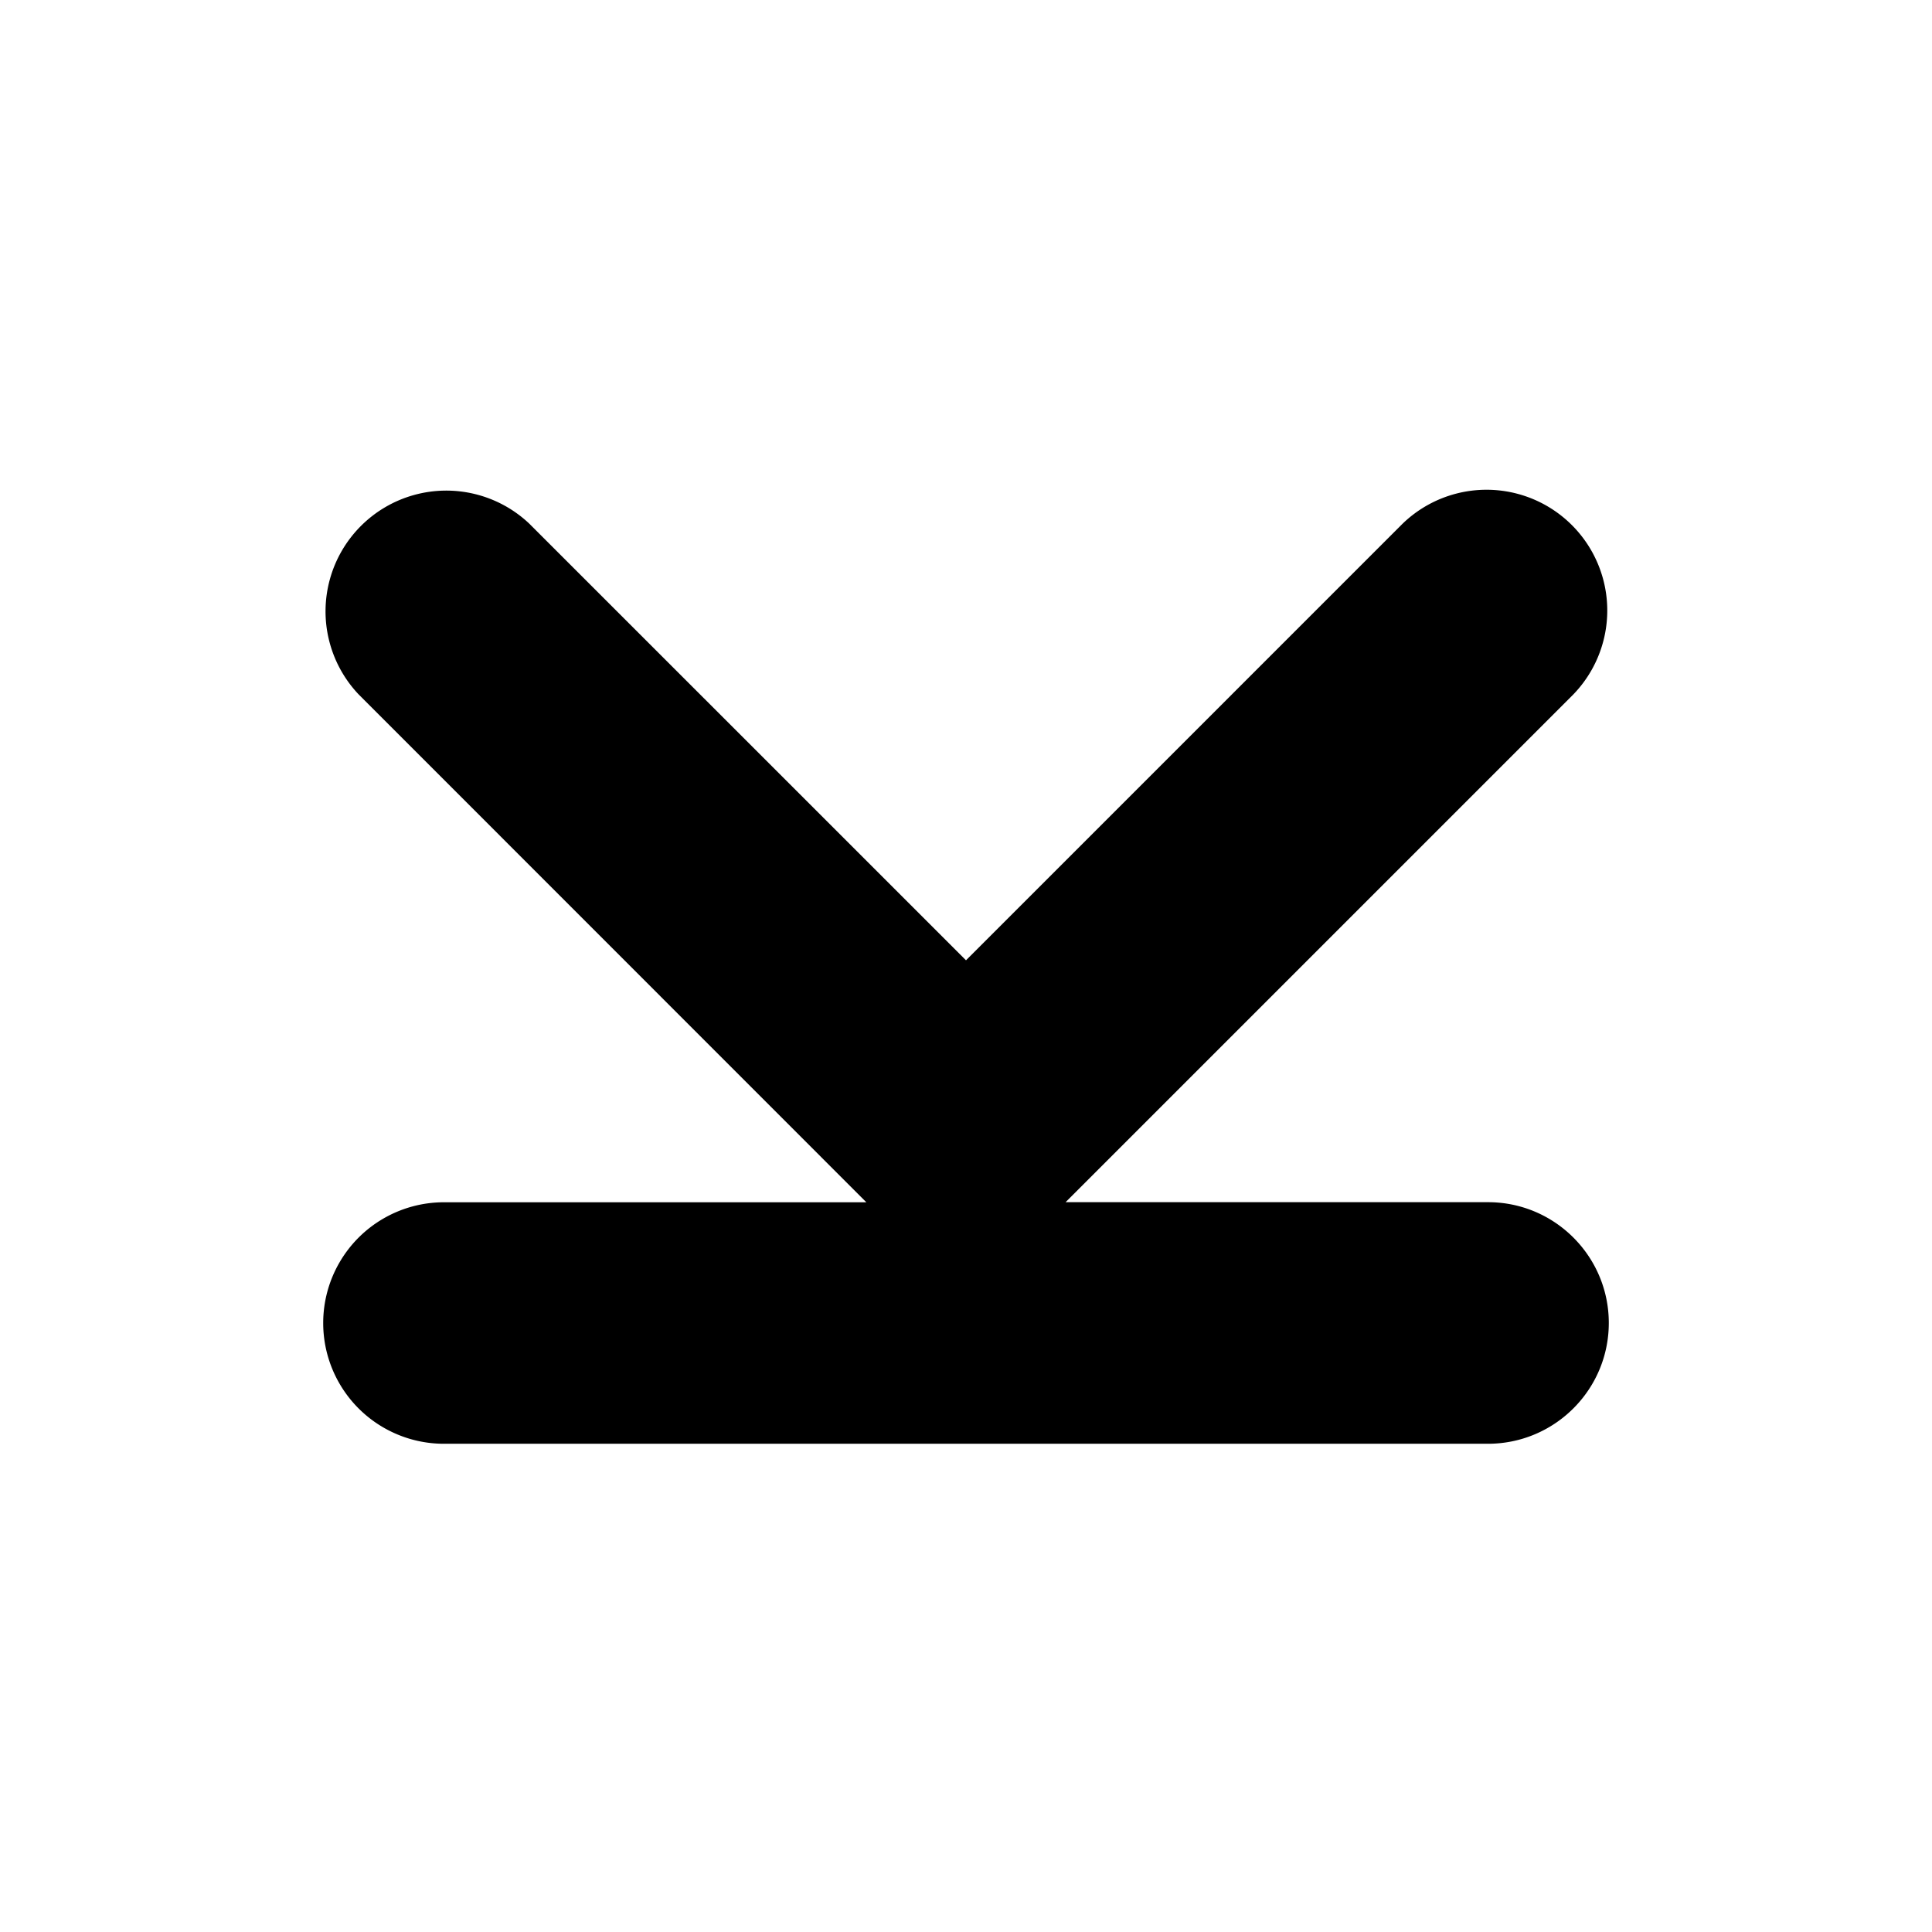 <svg xmlns="http://www.w3.org/2000/svg" xml:space="preserve" style="fill-rule:evenodd;clip-rule:evenodd;stroke-linejoin:round;stroke-miterlimit:2" viewBox="0 0 24 24"><path d="M13.237 14.934h5.248c.828 0 1.5.673 1.5 1.5 0 .829-.672 1.5-1.5 1.501H5.515a1.5 1.5 0 1 1 0-3h5.247l-6.308-6.31a1.5 1.5 0 0 1 2.121-2.12L12 11.929l5.424-5.424a1.5 1.5 0 0 1 2.121 2.121z"/></svg>